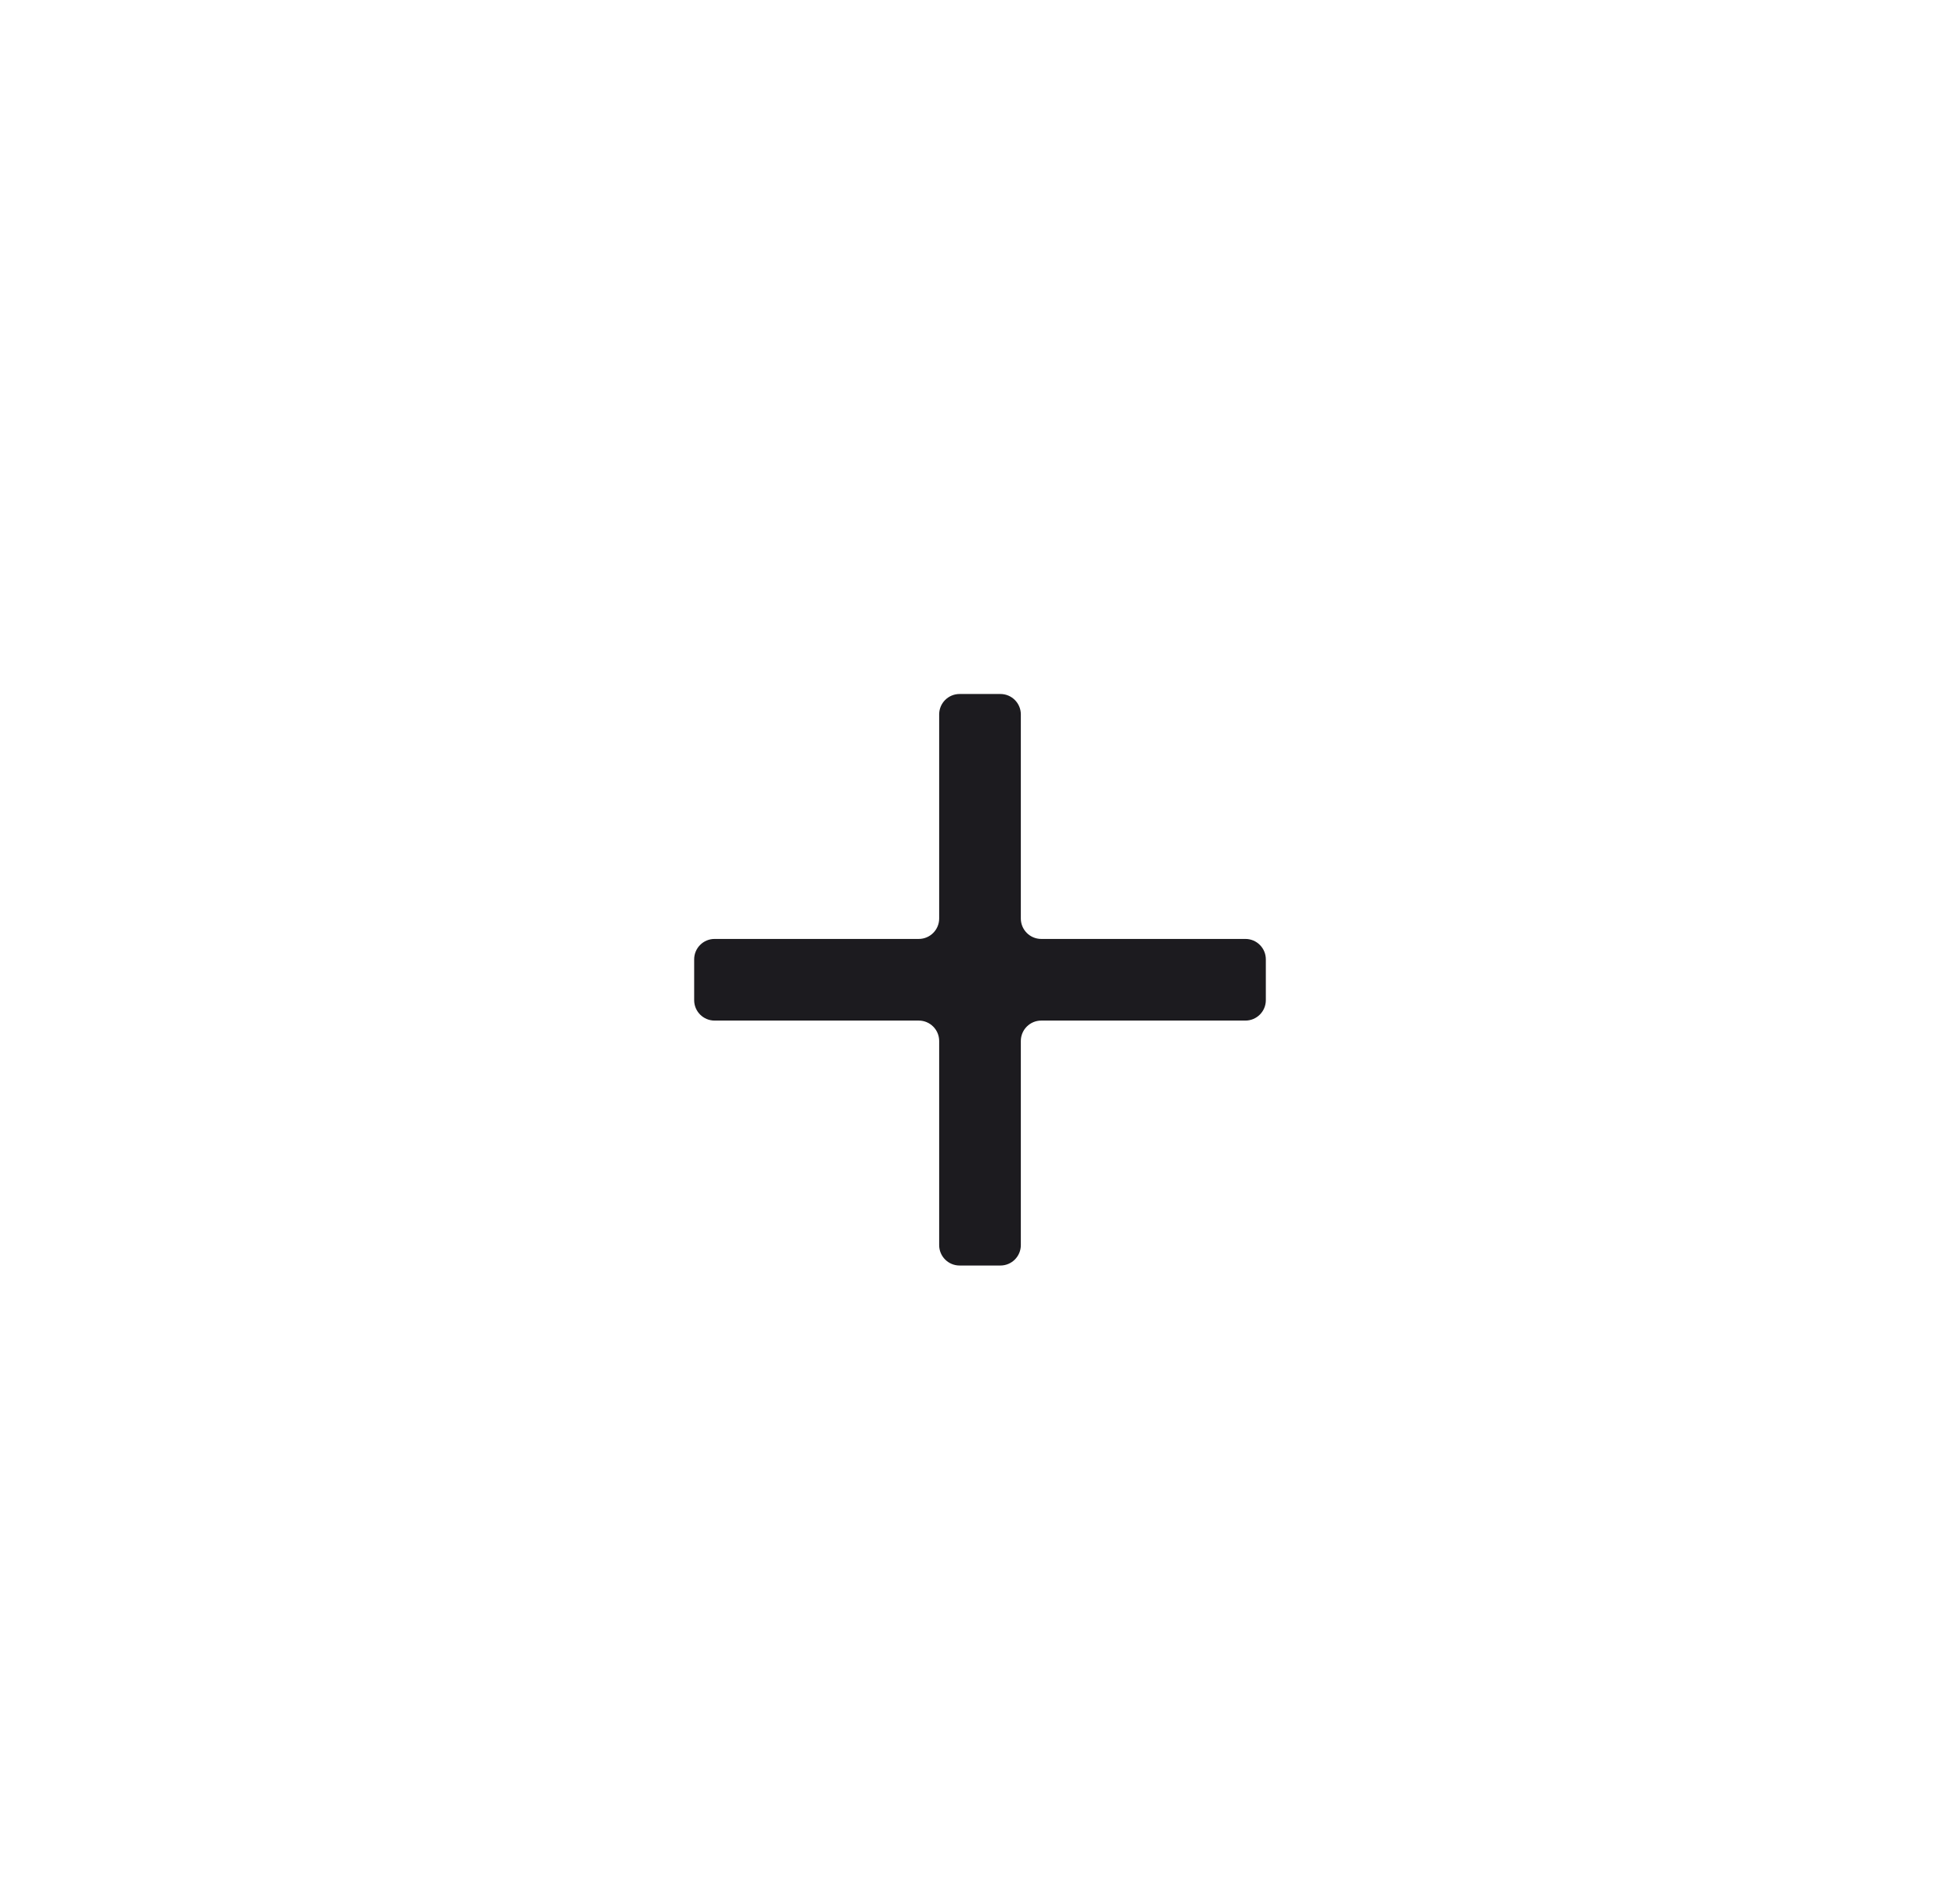 <svg width="48" height="46" viewBox="0 0 48 46" fill="none" xmlns="http://www.w3.org/2000/svg">
<g filter="url(#filter0_d_2615_3251)">
<rect x="8" y="6" width="32" height="32" rx="6" fill="white"/>
<path d="M23 23.5C23 23.224 22.776 23 22.5 23H17.5C17.224 23 17 22.776 17 22.5V21.5C17 21.224 17.224 21 17.5 21H22.5C22.776 21 23 20.776 23 20.5V15.5C23 15.224 23.224 15 23.5 15H24.5C24.776 15 25 15.224 25 15.5V20.5C25 20.776 25.224 21 25.5 21H30.5C30.776 21 31 21.224 31 21.5V22.5C31 22.776 30.776 23 30.5 23H25.5C25.224 23 25 23.224 25 23.5V28.5C25 28.776 24.776 29 24.5 29H23.5C23.224 29 23 28.776 23 28.5V23.5Z" fill="#1C1B1F"/>
</g>
<defs>
<filter id="filter0_d_2615_3251" x="0" y="0" width="48" height="48" filterUnits="userSpaceOnUse" color-interpolation-filters="sRGB">
<feFlood flood-opacity="0" result="BackgroundImageFix"/>
<feColorMatrix in="SourceAlpha" type="matrix" values="0 0 0 0 0 0 0 0 0 0 0 0 0 0 0 0 0 0 127 0" result="hardAlpha"/>
<feOffset dy="2"/>
<feGaussianBlur stdDeviation="4"/>
<feColorMatrix type="matrix" values="0 0 0 0 0.388 0 0 0 0 0.388 0 0 0 0 0.388 0 0 0 0.05 0"/>
<feBlend mode="normal" in2="BackgroundImageFix" result="effect1_dropShadow_2615_3251"/>
<feBlend mode="normal" in="SourceGraphic" in2="effect1_dropShadow_2615_3251" result="shape"/>
</filter>
</defs>
</svg>
